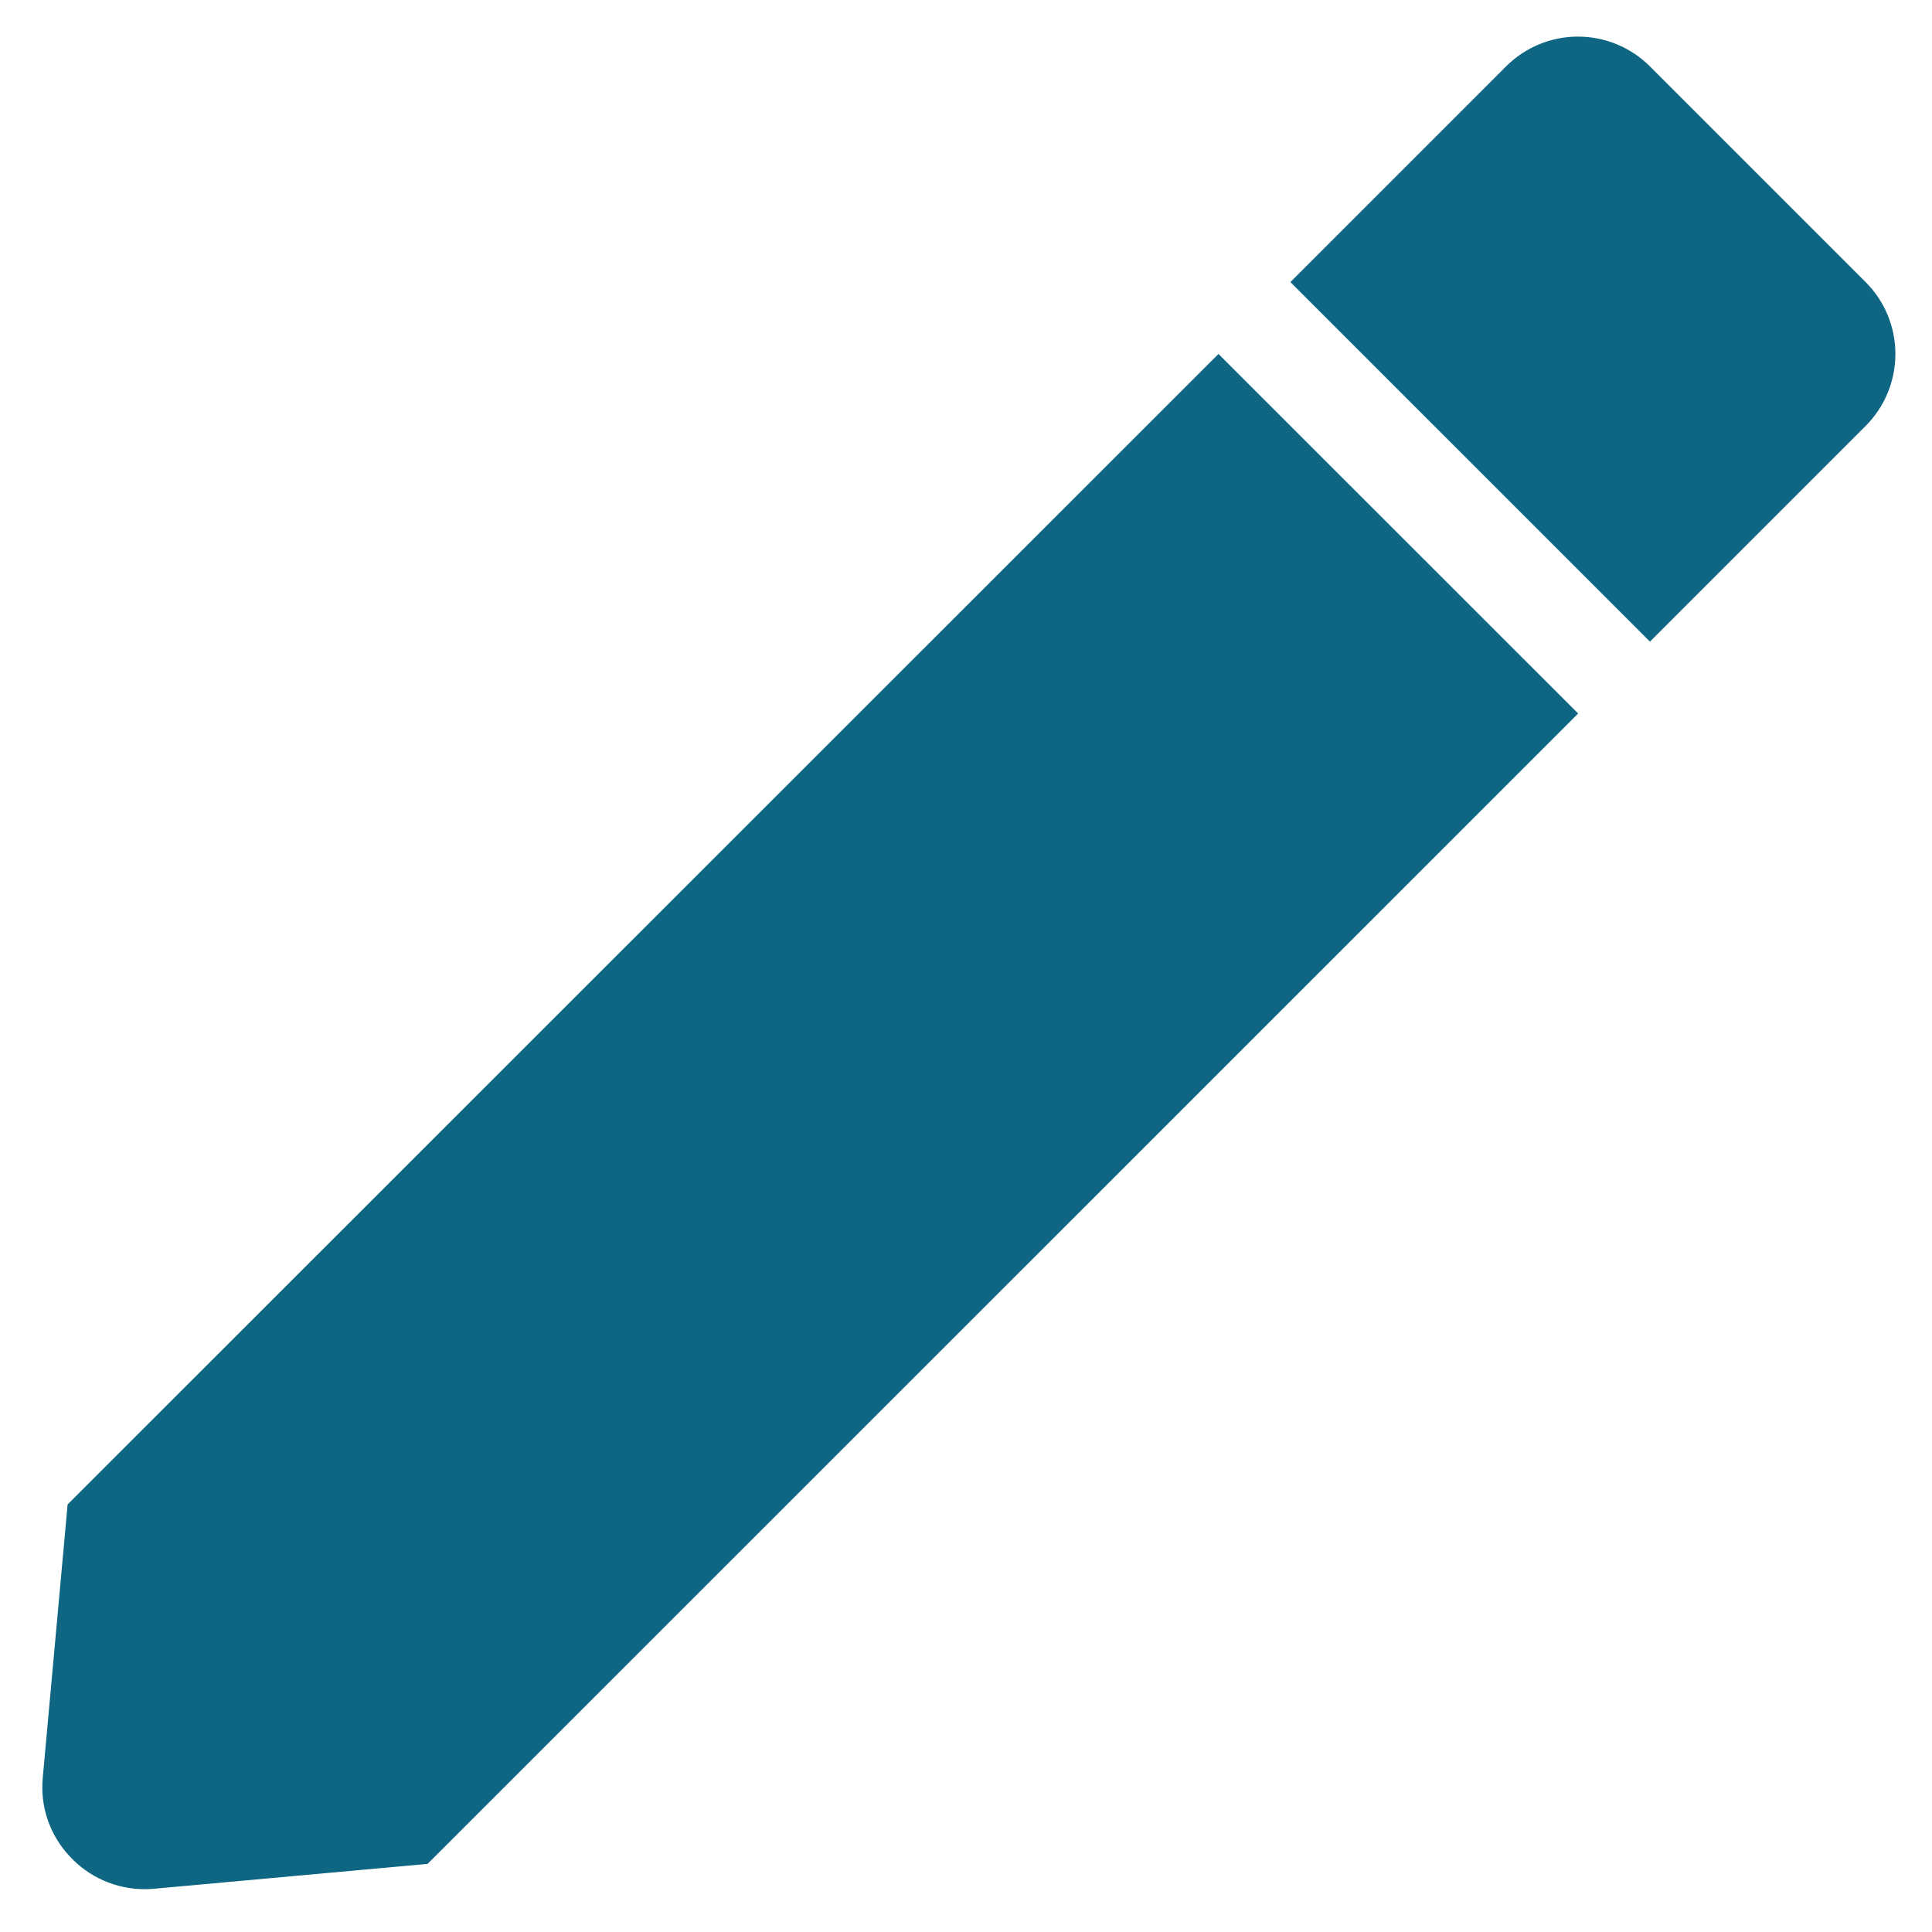 <svg width="17" height="17" viewBox="0 0 19 19" fill="none" xmlns="http://www.w3.org/2000/svg">
<path d="M1.42 18.579C1.139 18.578 0.872 18.46 0.683 18.253C0.49 18.047 0.395 17.769 0.42 17.489L0.665 14.795L11.983 3.481L15.52 7.017L4.205 18.33L1.511 18.575C1.48 18.578 1.449 18.579 1.42 18.579ZM16.226 6.31L12.69 2.774L14.811 0.653C14.999 0.465 15.253 0.36 15.518 0.36C15.784 0.36 16.038 0.465 16.226 0.653L18.347 2.774C18.535 2.961 18.64 3.216 18.64 3.481C18.64 3.747 18.535 4.001 18.347 4.189L16.227 6.309L16.226 6.31Z" fill="#0E6683"/>
</svg>
